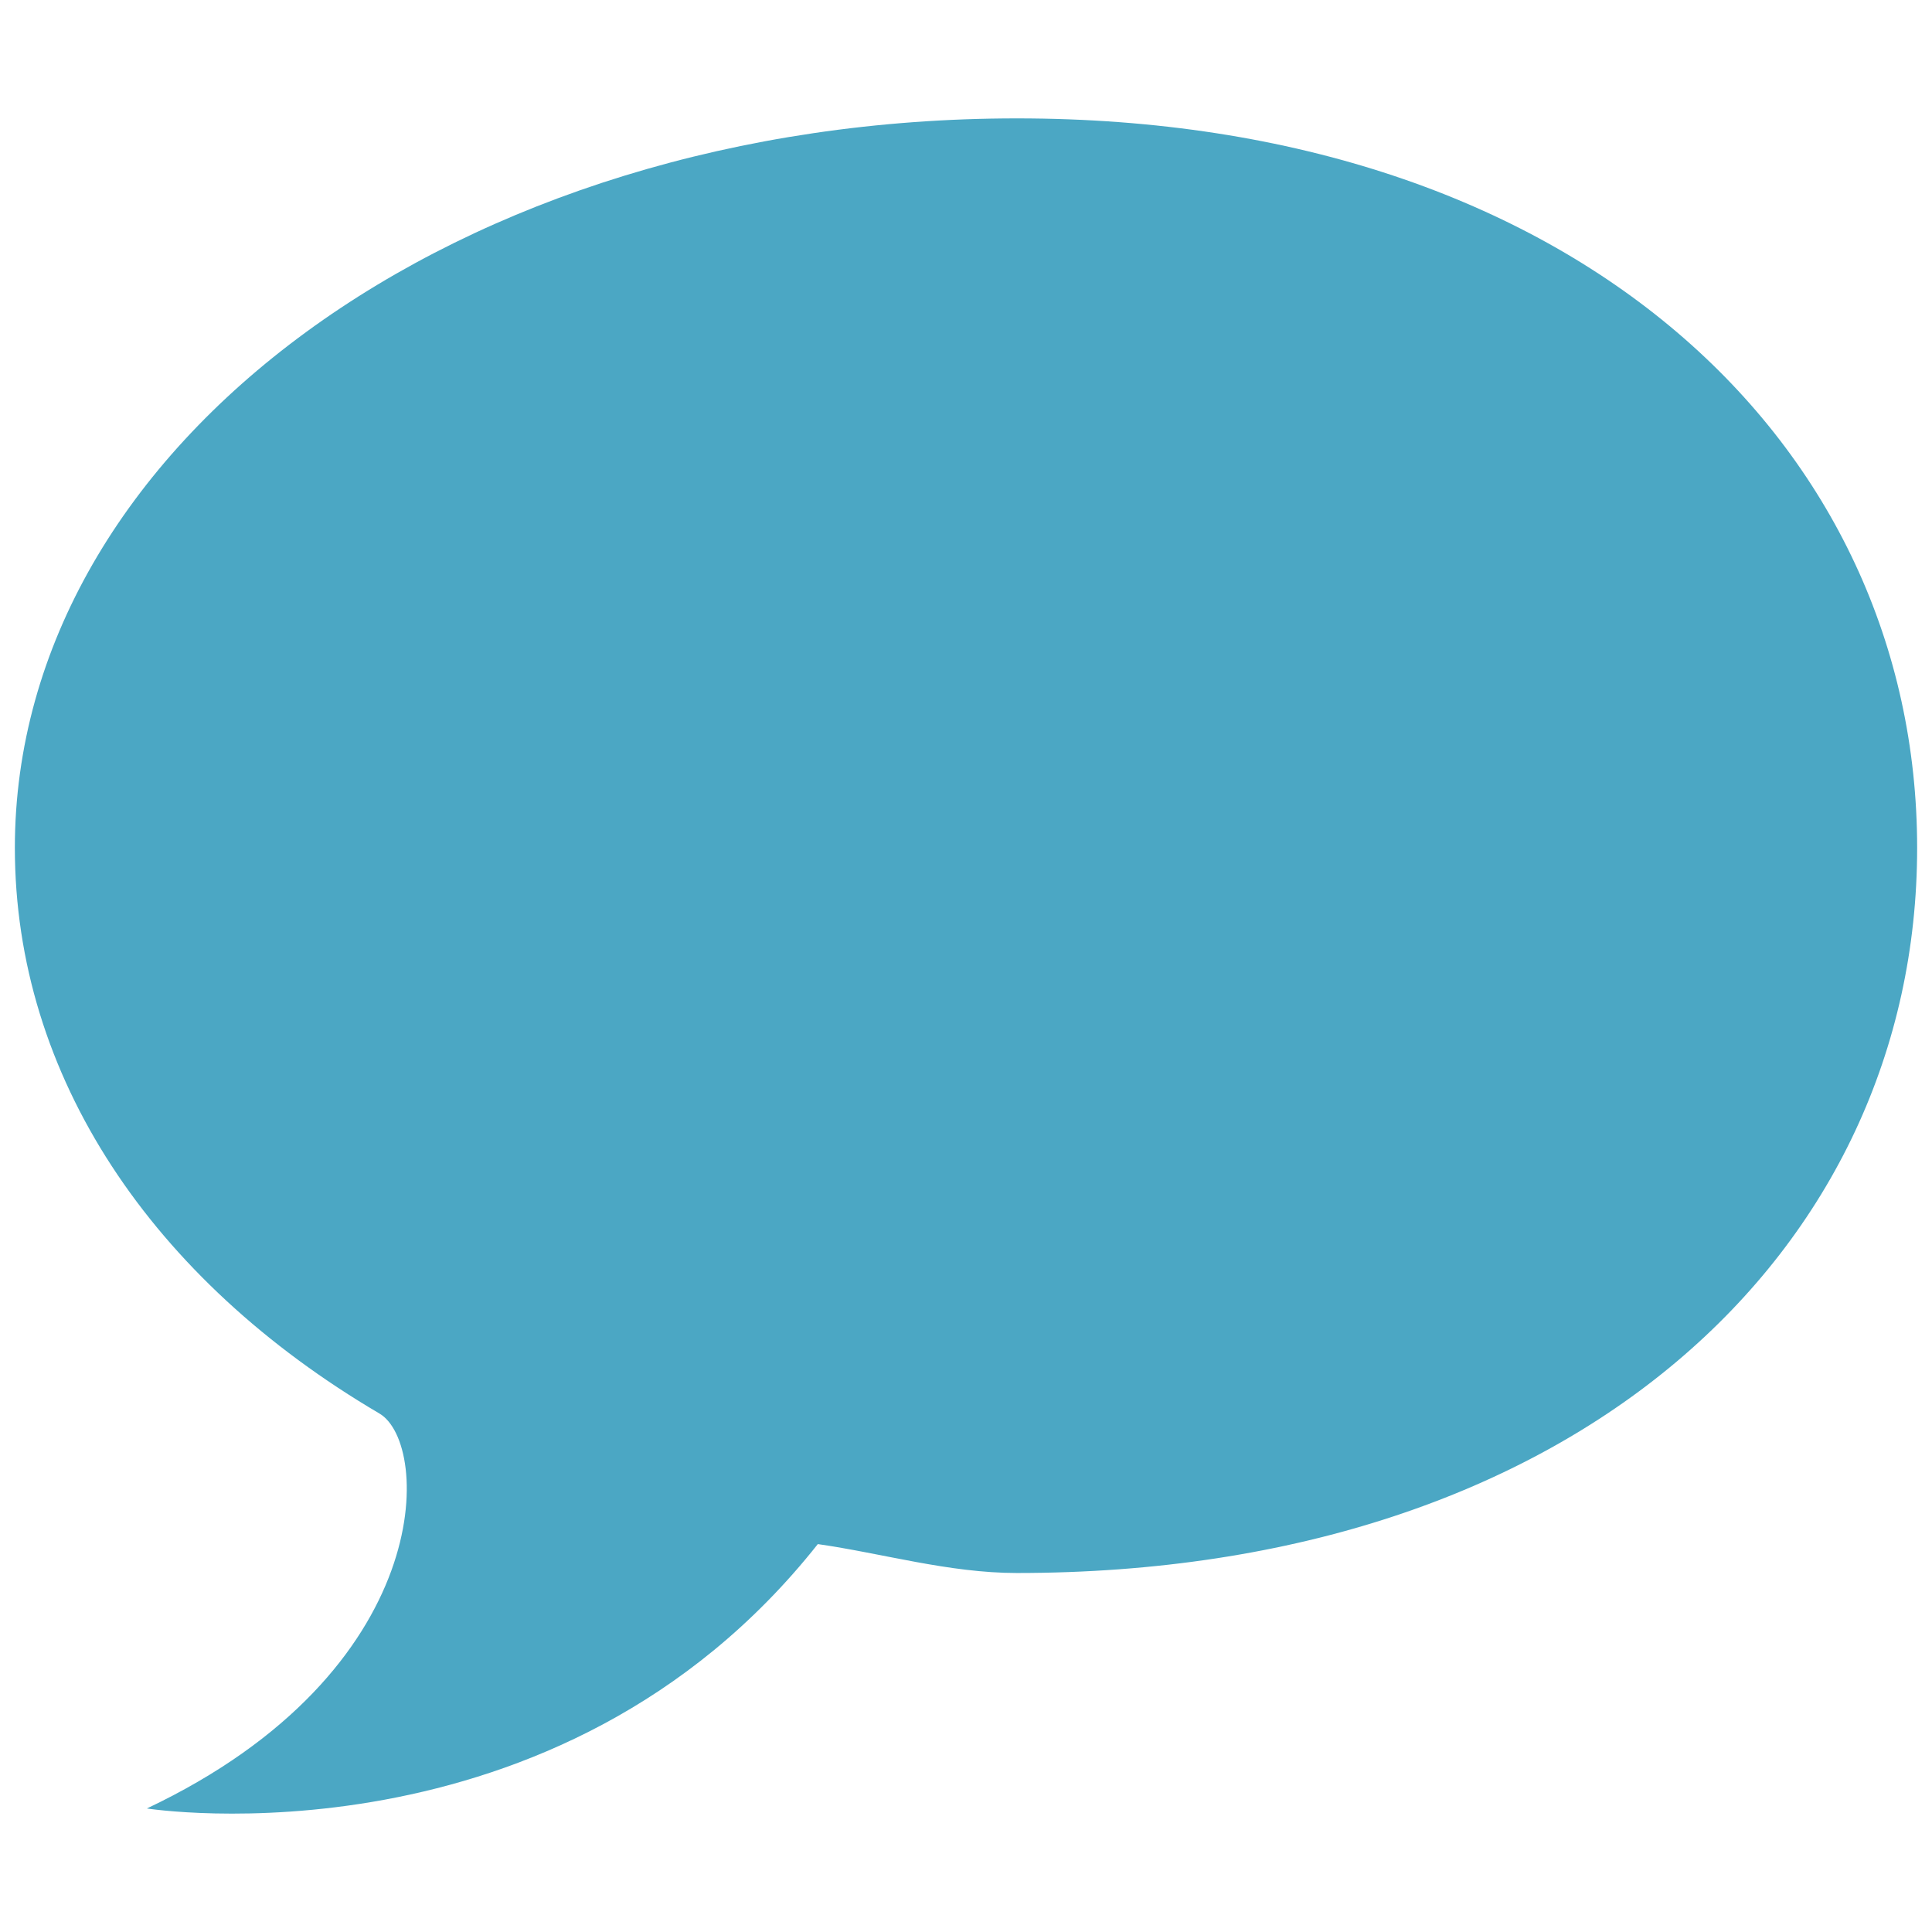 <?xml version="1.0" encoding="utf-8"?>
<!-- Generator: Adobe Illustrator 16.0.0, SVG Export Plug-In . SVG Version: 6.00 Build 0)  -->
<!DOCTYPE svg PUBLIC "-//W3C//DTD SVG 1.1//EN" "http://www.w3.org/Graphics/SVG/1.1/DTD/svg11.dtd">
<svg version="1.1" id="Layer_1" xmlns="http://www.w3.org/2000/svg" xmlns:xlink="http://www.w3.org/1999/xlink" x="0px" y="0px"
	 width="130px" height="130px" viewBox="0 0 130 130" enable-background="new 0 0 130 130" xml:space="preserve">
<rect fill="none" width="130" height="130"/>
<path fill="#4BA7C4" d="M68.425,7.966C30.79,7.966,1,29.941,1,57.052c0,15.355,9.211,29.056,24.533,38.062
	c3.469,2.038,3.865,17.335-15.65,26.574c0,0,27.629,4.352,45.146-17.789c4.331,0.617,8.81,1.945,13.396,1.945
	c37.635,0,60.575-21.682,60.575-48.792S106.06,7.966,68.425,7.966z"/>
</svg>
